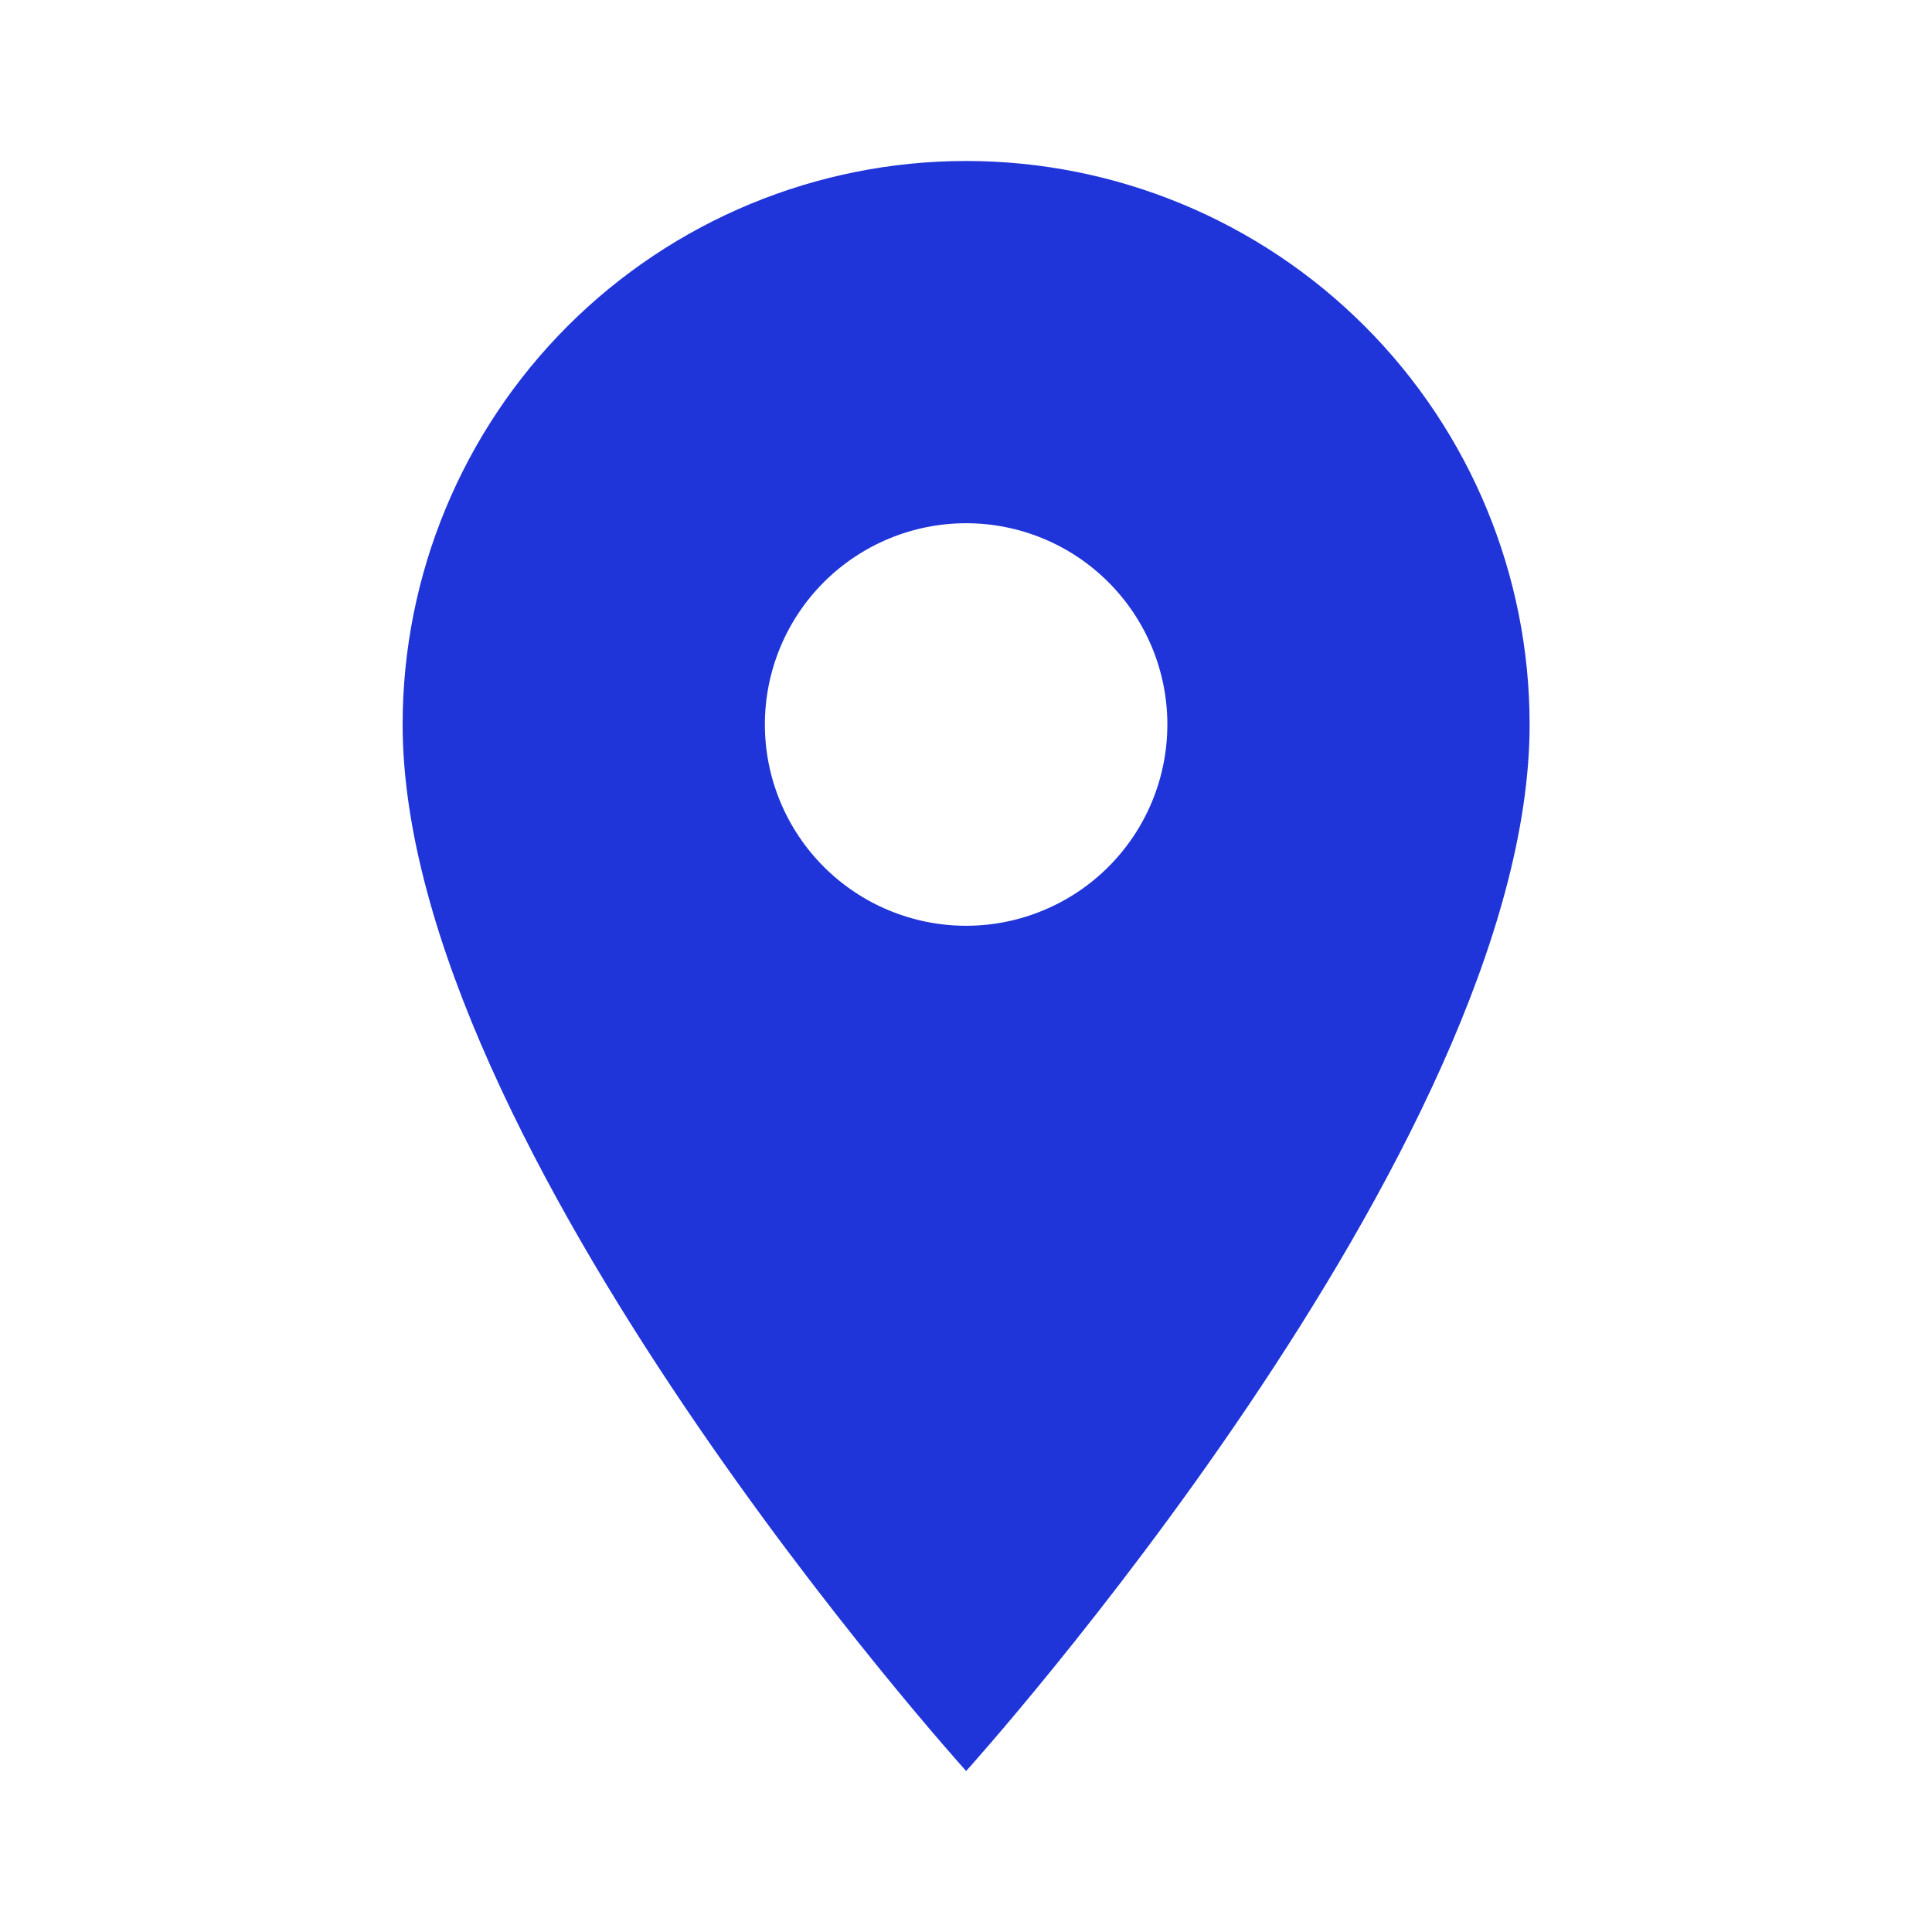 <svg width="40" height="40" viewBox="0 0 40 40" fill="none" xmlns="http://www.w3.org/2000/svg">
<path d="M20.003 19.167C18.898 19.167 17.838 18.728 17.056 17.946C16.275 17.165 15.836 16.105 15.836 15C15.836 13.895 16.275 12.835 17.056 12.054C17.838 11.272 18.898 10.833 20.003 10.833C21.108 10.833 22.168 11.272 22.949 12.054C23.73 12.835 24.169 13.895 24.169 15C24.169 15.547 24.061 16.089 23.852 16.595C23.643 17.1 23.336 17.559 22.949 17.946C22.562 18.333 22.103 18.64 21.597 18.849C21.092 19.059 20.55 19.167 20.003 19.167ZM20.003 3.333C16.908 3.333 13.941 4.563 11.753 6.75C9.565 8.938 8.336 11.906 8.336 15C8.336 23.75 20.003 36.667 20.003 36.667C20.003 36.667 31.669 23.75 31.669 15C31.669 11.906 30.44 8.938 28.252 6.75C26.064 4.563 23.097 3.333 20.003 3.333Z" fill="#2035D9"/>
</svg>
